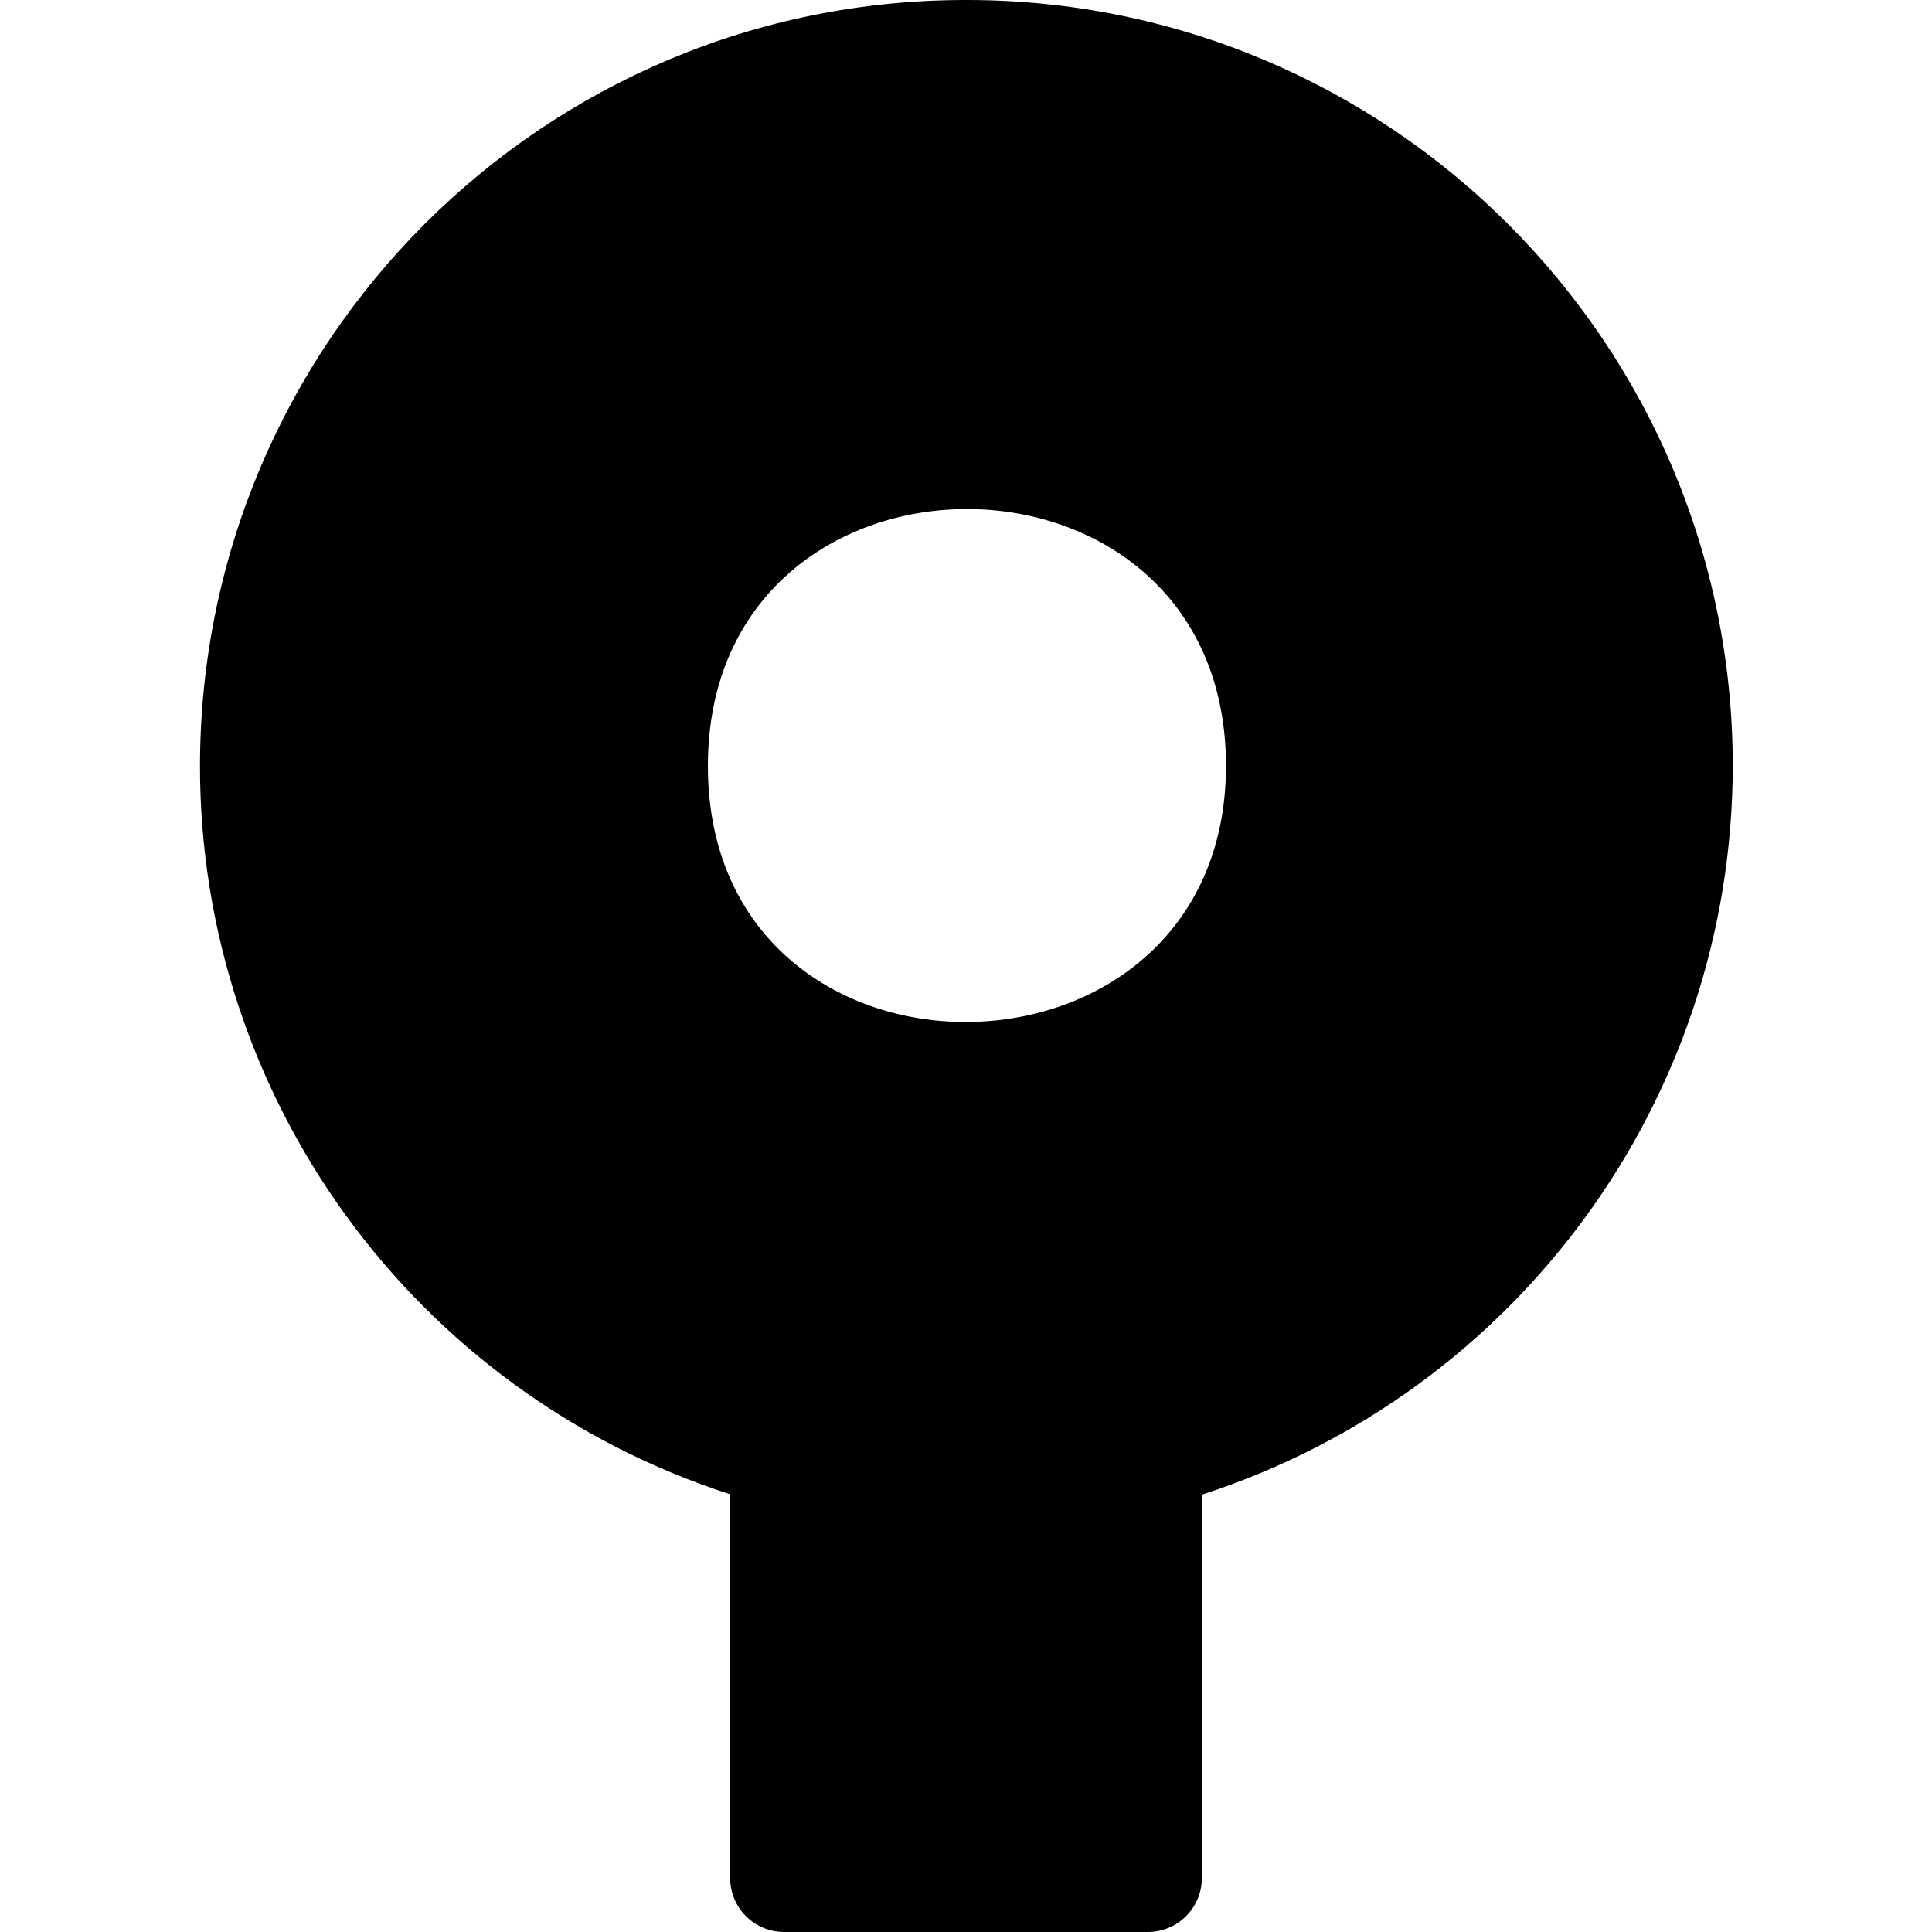 <?xml version="1.0" encoding="utf-8"?>
<!-- Generator: Adobe Illustrator 24.0.0, SVG Export Plug-In . SVG Version: 6.00 Build 0)  -->
<svg version="1.1" id="Layer_1" xmlns="http://www.w3.org/2000/svg" xmlns:xlink="http://www.w3.org/1999/xlink" x="0px" y="0px"
	 viewBox="0 0 512 512" style="enable-background:new 0 0 512 512;" xml:space="preserve">
<path d="M459.2,203c0-112.1-90.9-203-203-203C144.1-0.2,53.3,90.6,53,202.6c-0.2,88.1,56.6,166.3,140.5,193.4v101.7
	c0,7.9,6.4,14.3,14.3,14.3h96.4c7.9,0,14.3-6.4,14.3-14.3V396.1C402.3,369,459.1,291.1,459.2,203z M187.6,203
	c0-90.8,137.3-90.8,137.3,0C324.8,292.9,187.6,294,187.6,203L187.6,203z"/>
</svg>
